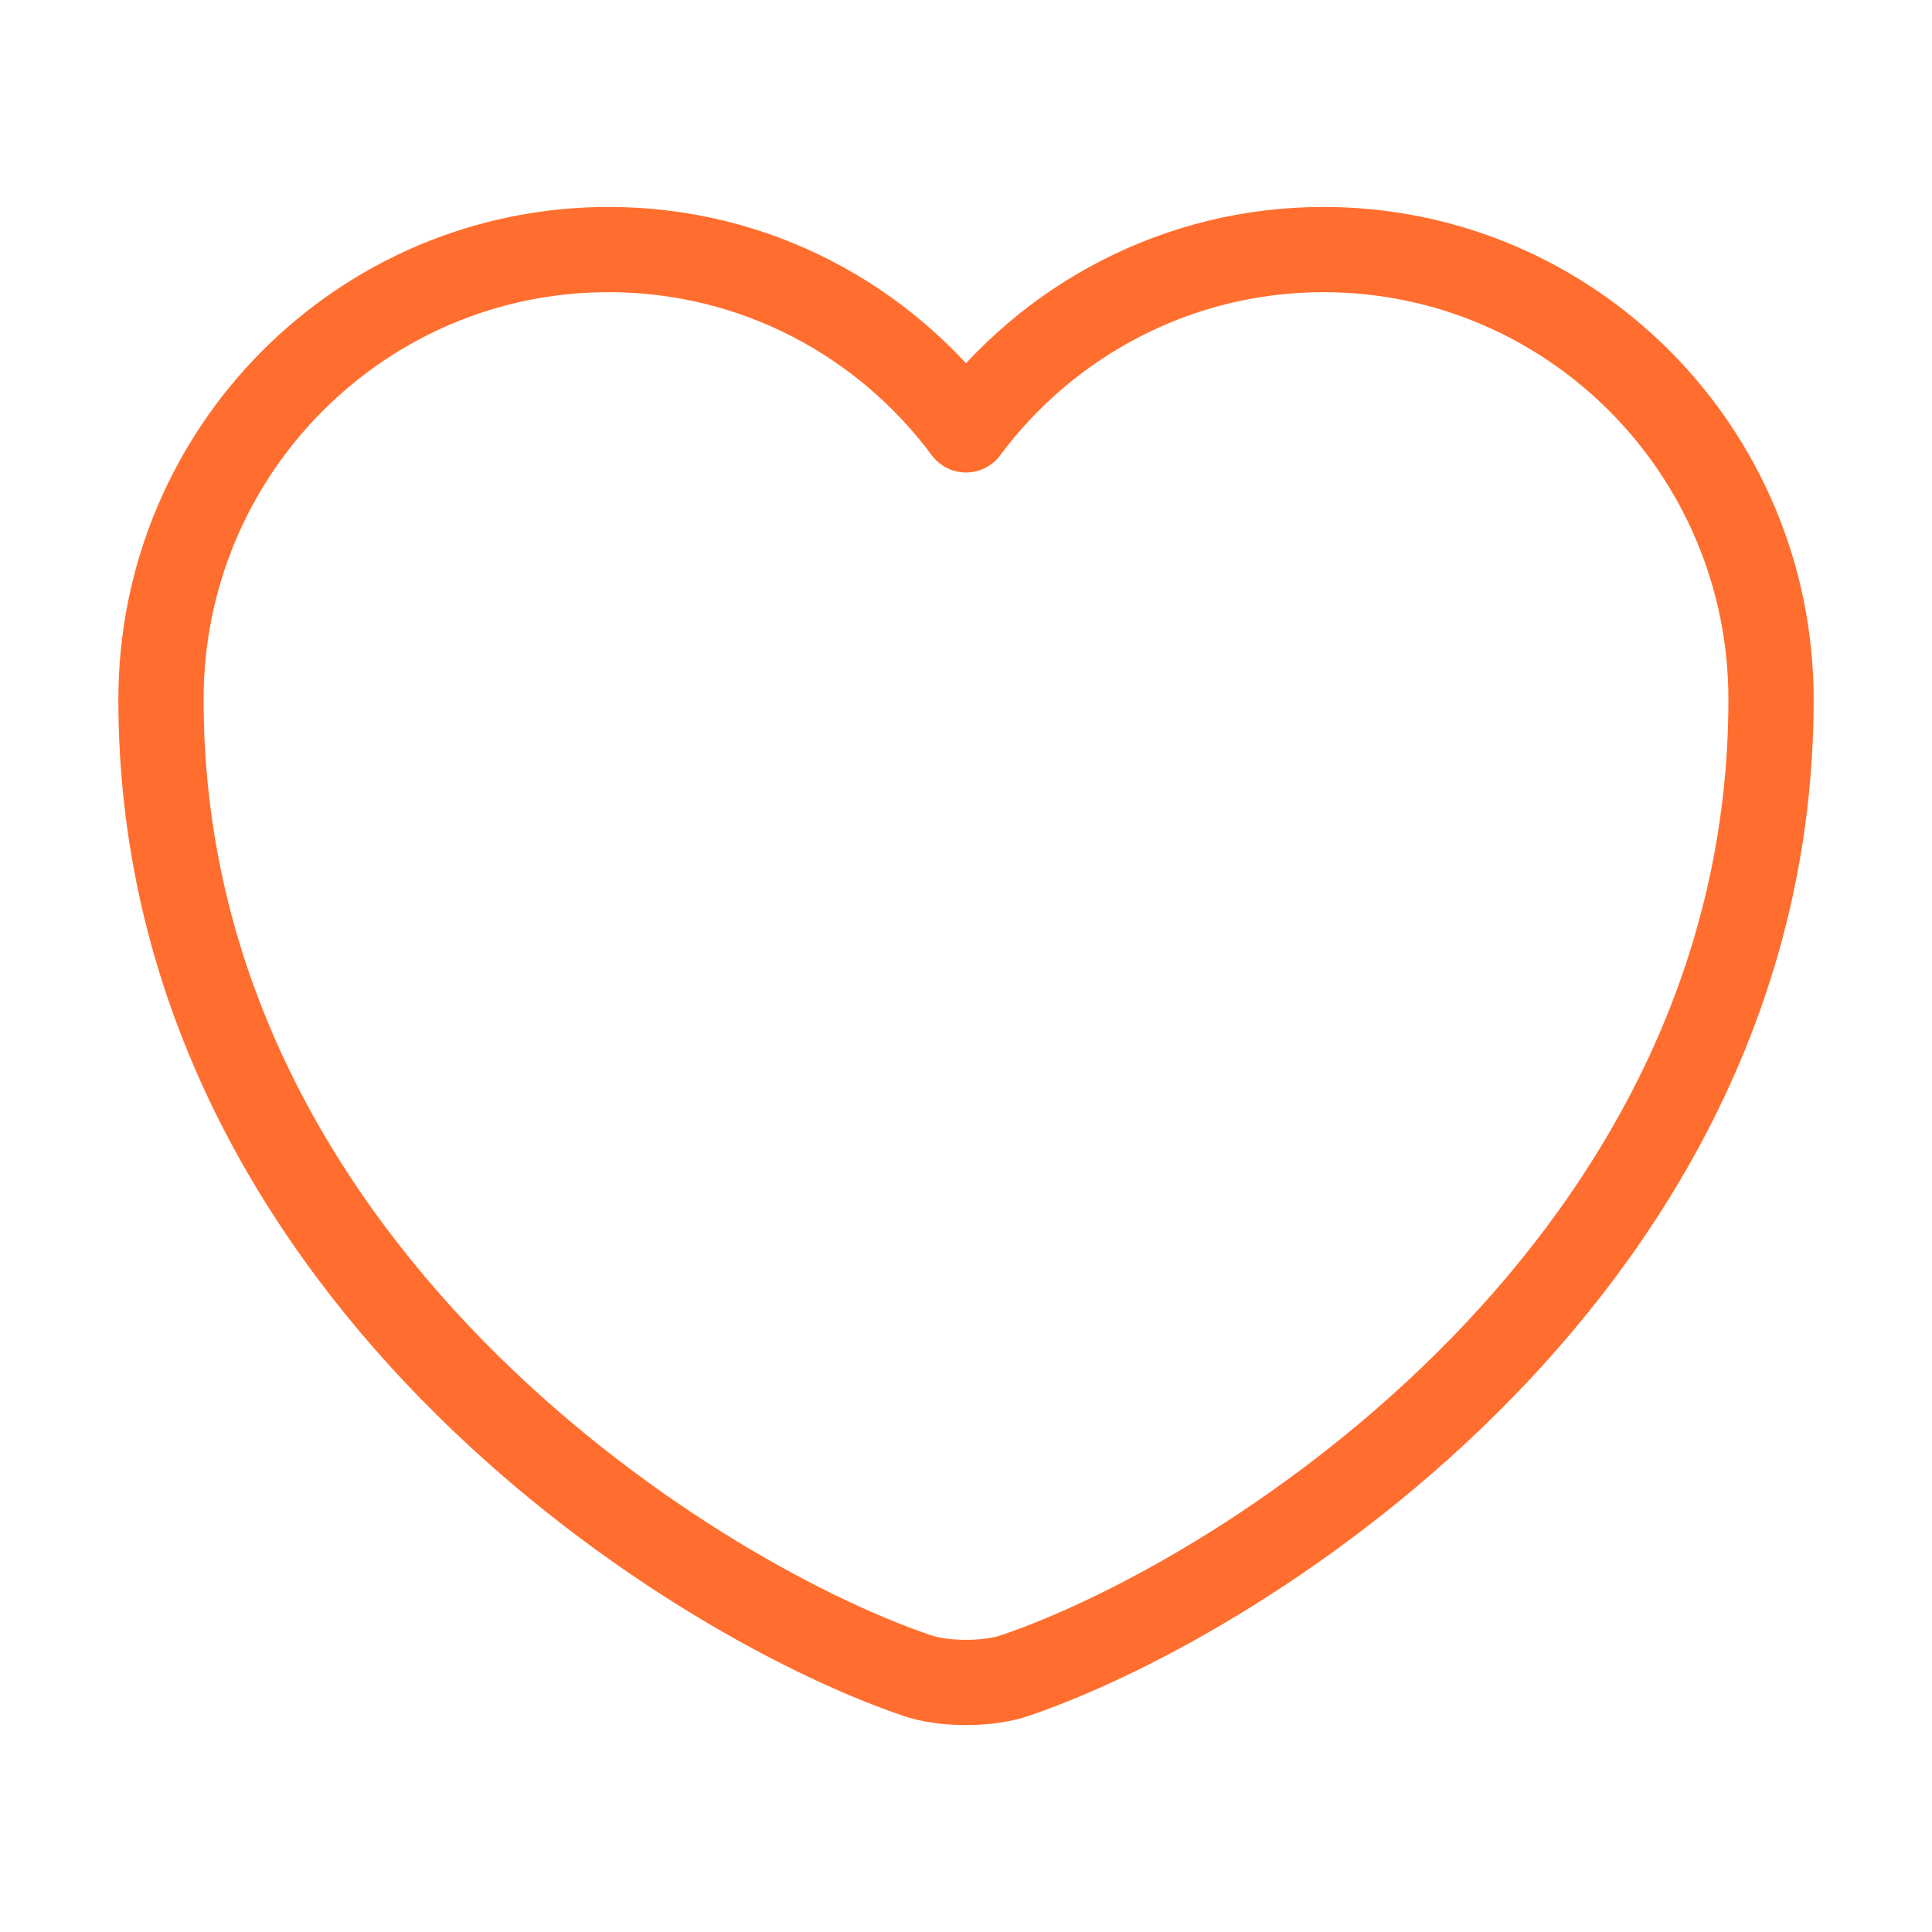 <svg width="34" height="34" viewBox="0 0 34 34" fill="none" xmlns="http://www.w3.org/2000/svg">
<path d="M17.878 29.481C17.397 29.651 16.604 29.651 16.122 29.481C12.014 28.078 2.833 22.227 2.833 12.311C2.833 7.933 6.361 4.392 10.71 4.392C13.289 4.392 15.569 5.638 17 7.565C18.431 5.638 20.726 4.392 23.29 4.392C27.639 4.392 31.167 7.933 31.167 12.311C31.167 22.227 21.987 28.078 17.878 29.481Z" stroke="#FF6E2E" stroke-width="1.5" stroke-linecap="round" stroke-linejoin="round"/>
</svg>
